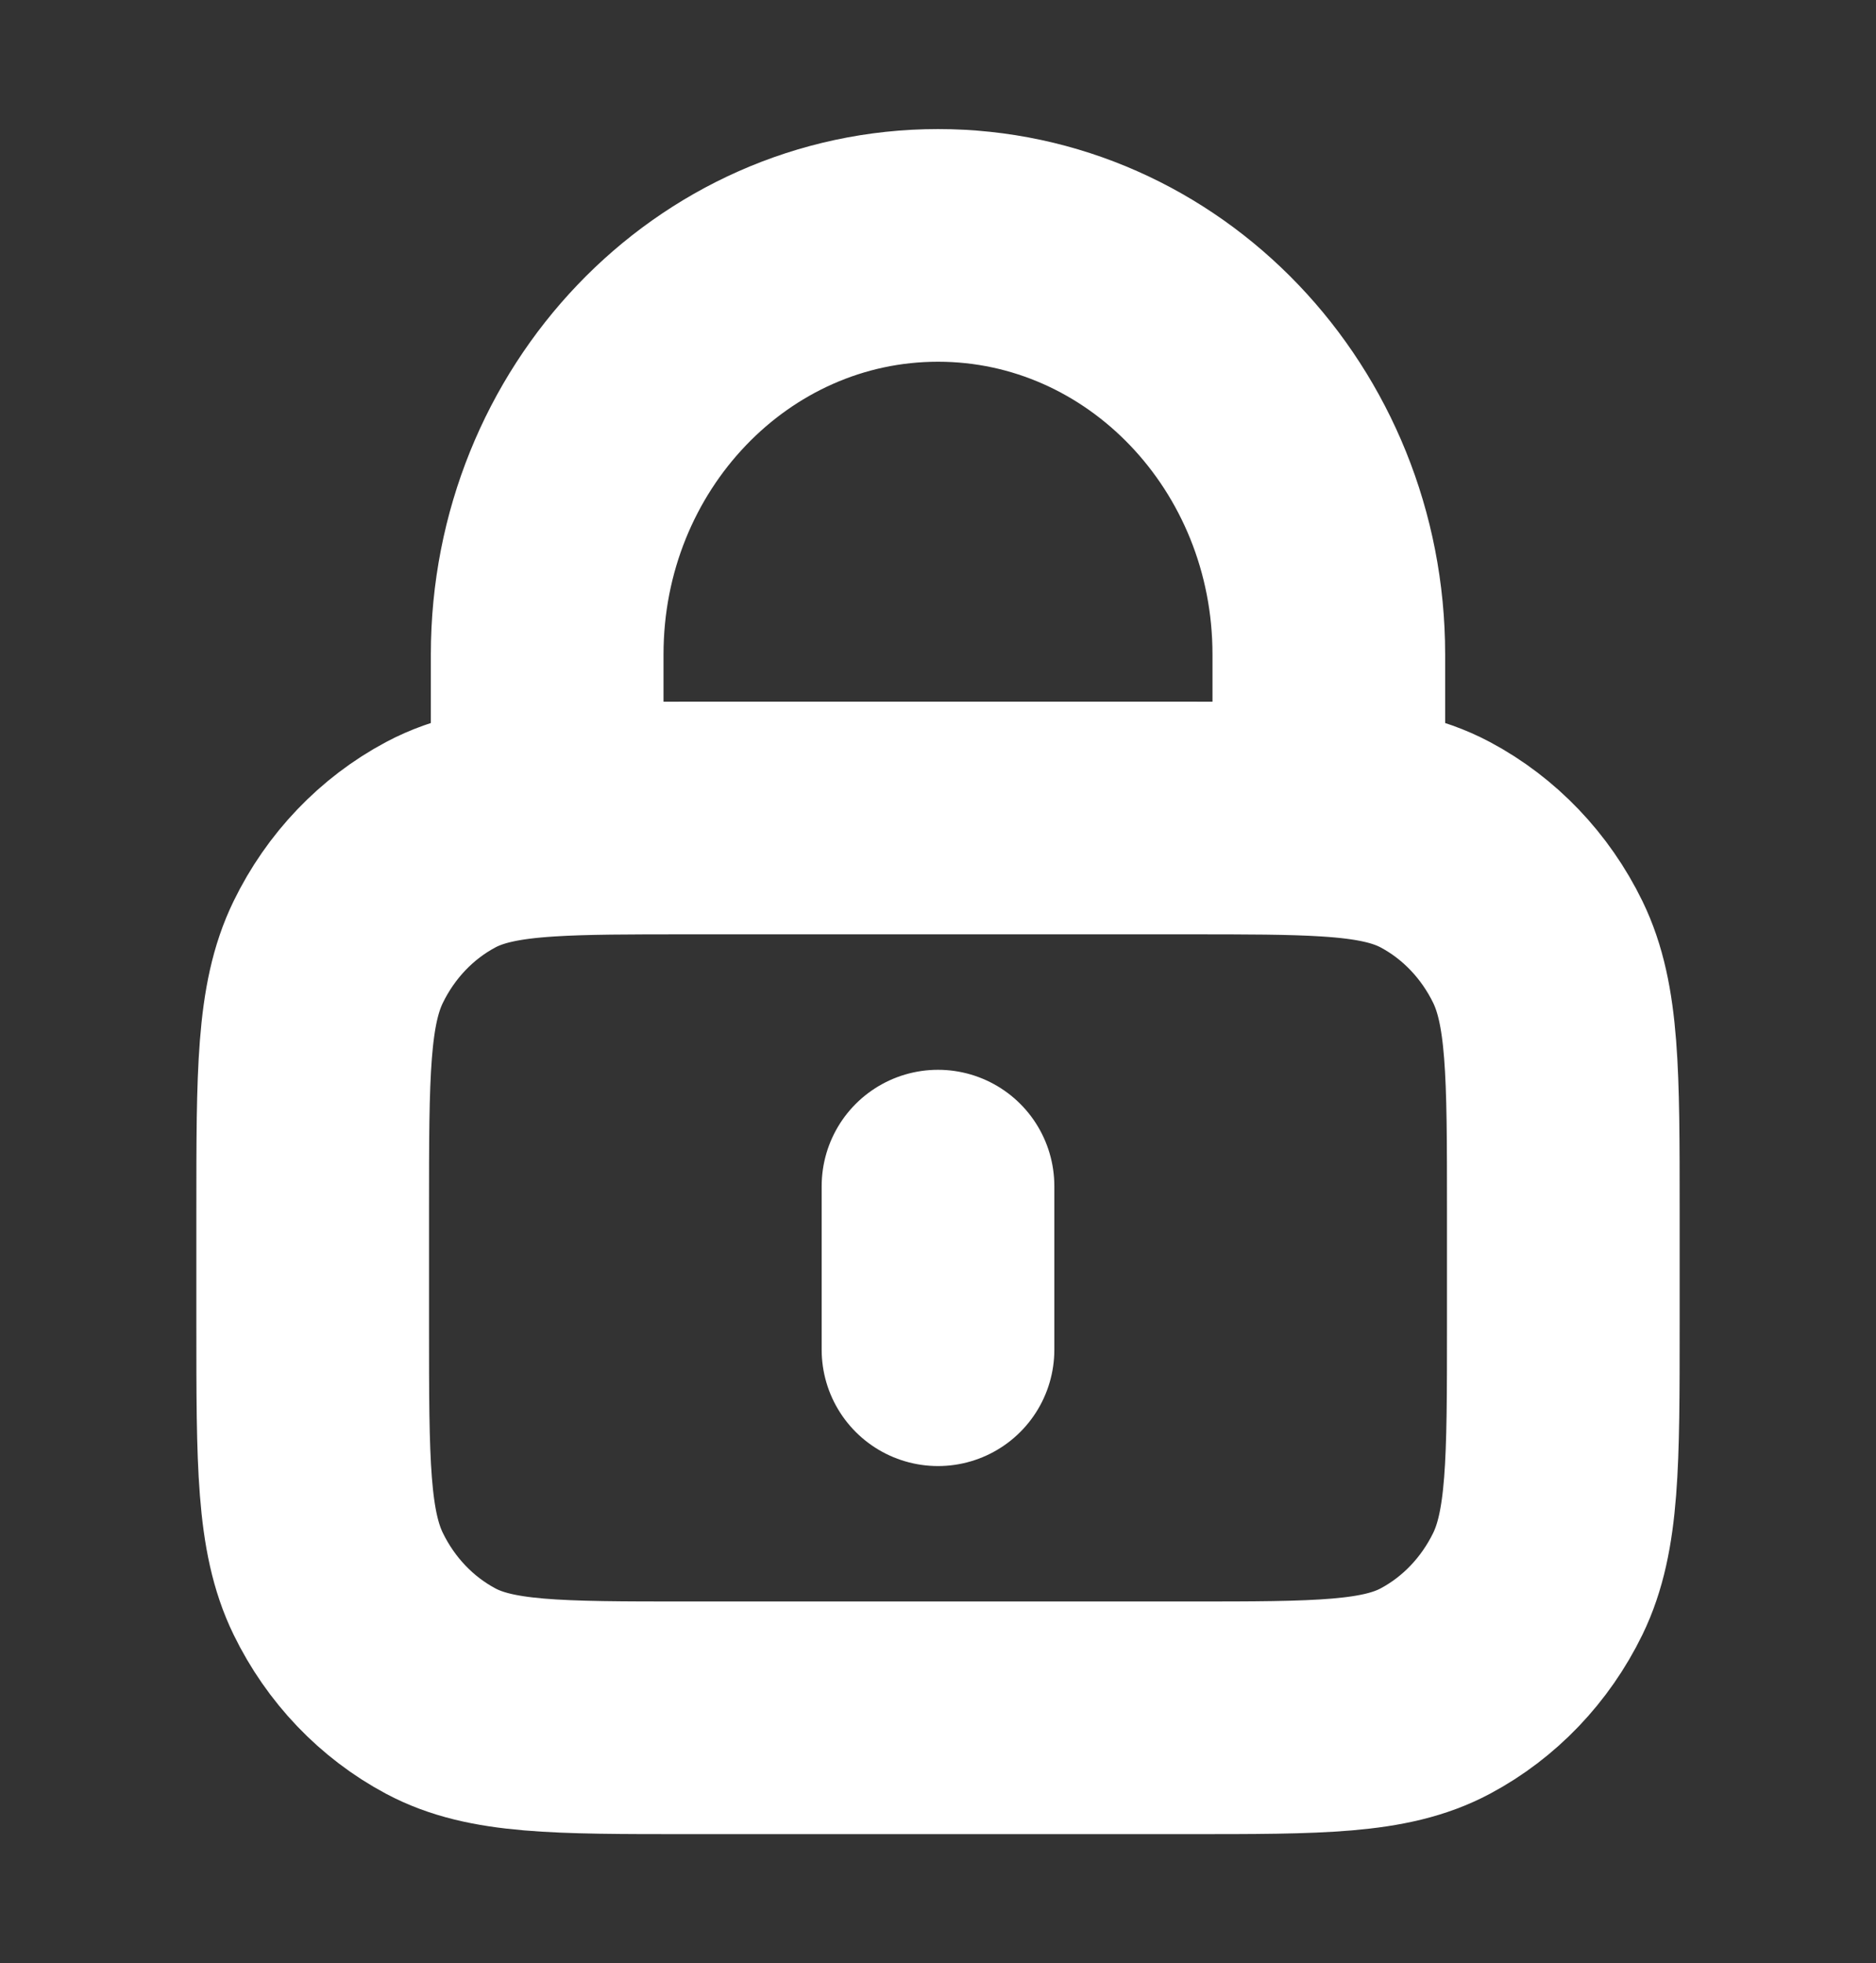 <svg width="43" height="45" viewBox="0 0 43 45" fill="none" xmlns="http://www.w3.org/2000/svg">
<rect x="0" y="0" width="43" height="45" fill="#333333" stroke="none"/>
<path d="M21.5 27.188V30.938M12.542 18.804C13.386 18.75 14.428 18.75 15.767 18.75H27.233C28.572 18.75 29.614 18.75 30.458 18.804M12.542 18.804C11.488 18.871 10.74 19.023 10.101 19.363C9.09 19.902 8.268 20.763 7.753 21.821C7.167 23.025 7.167 24.6 7.167 27.75V30.375C7.167 33.525 7.167 35.1 7.753 36.304C8.268 37.362 9.09 38.223 10.101 38.762C11.251 39.375 12.756 39.375 15.767 39.375H27.233C30.244 39.375 31.749 39.375 32.899 38.762C33.91 38.223 34.732 37.362 35.248 36.304C35.833 35.1 35.833 33.525 35.833 30.375V27.75C35.833 24.6 35.833 23.025 35.248 21.821C34.732 20.763 33.91 19.902 32.899 19.363C32.26 19.023 31.512 18.871 30.458 18.804M12.542 18.804V15C12.542 9.822 16.552 5.625 21.5 5.625C26.448 5.625 30.458 9.822 30.458 15V18.804" stroke="white" stroke-width="5.333" stroke-linecap="round" stroke-linejoin="round"/>
</svg>
